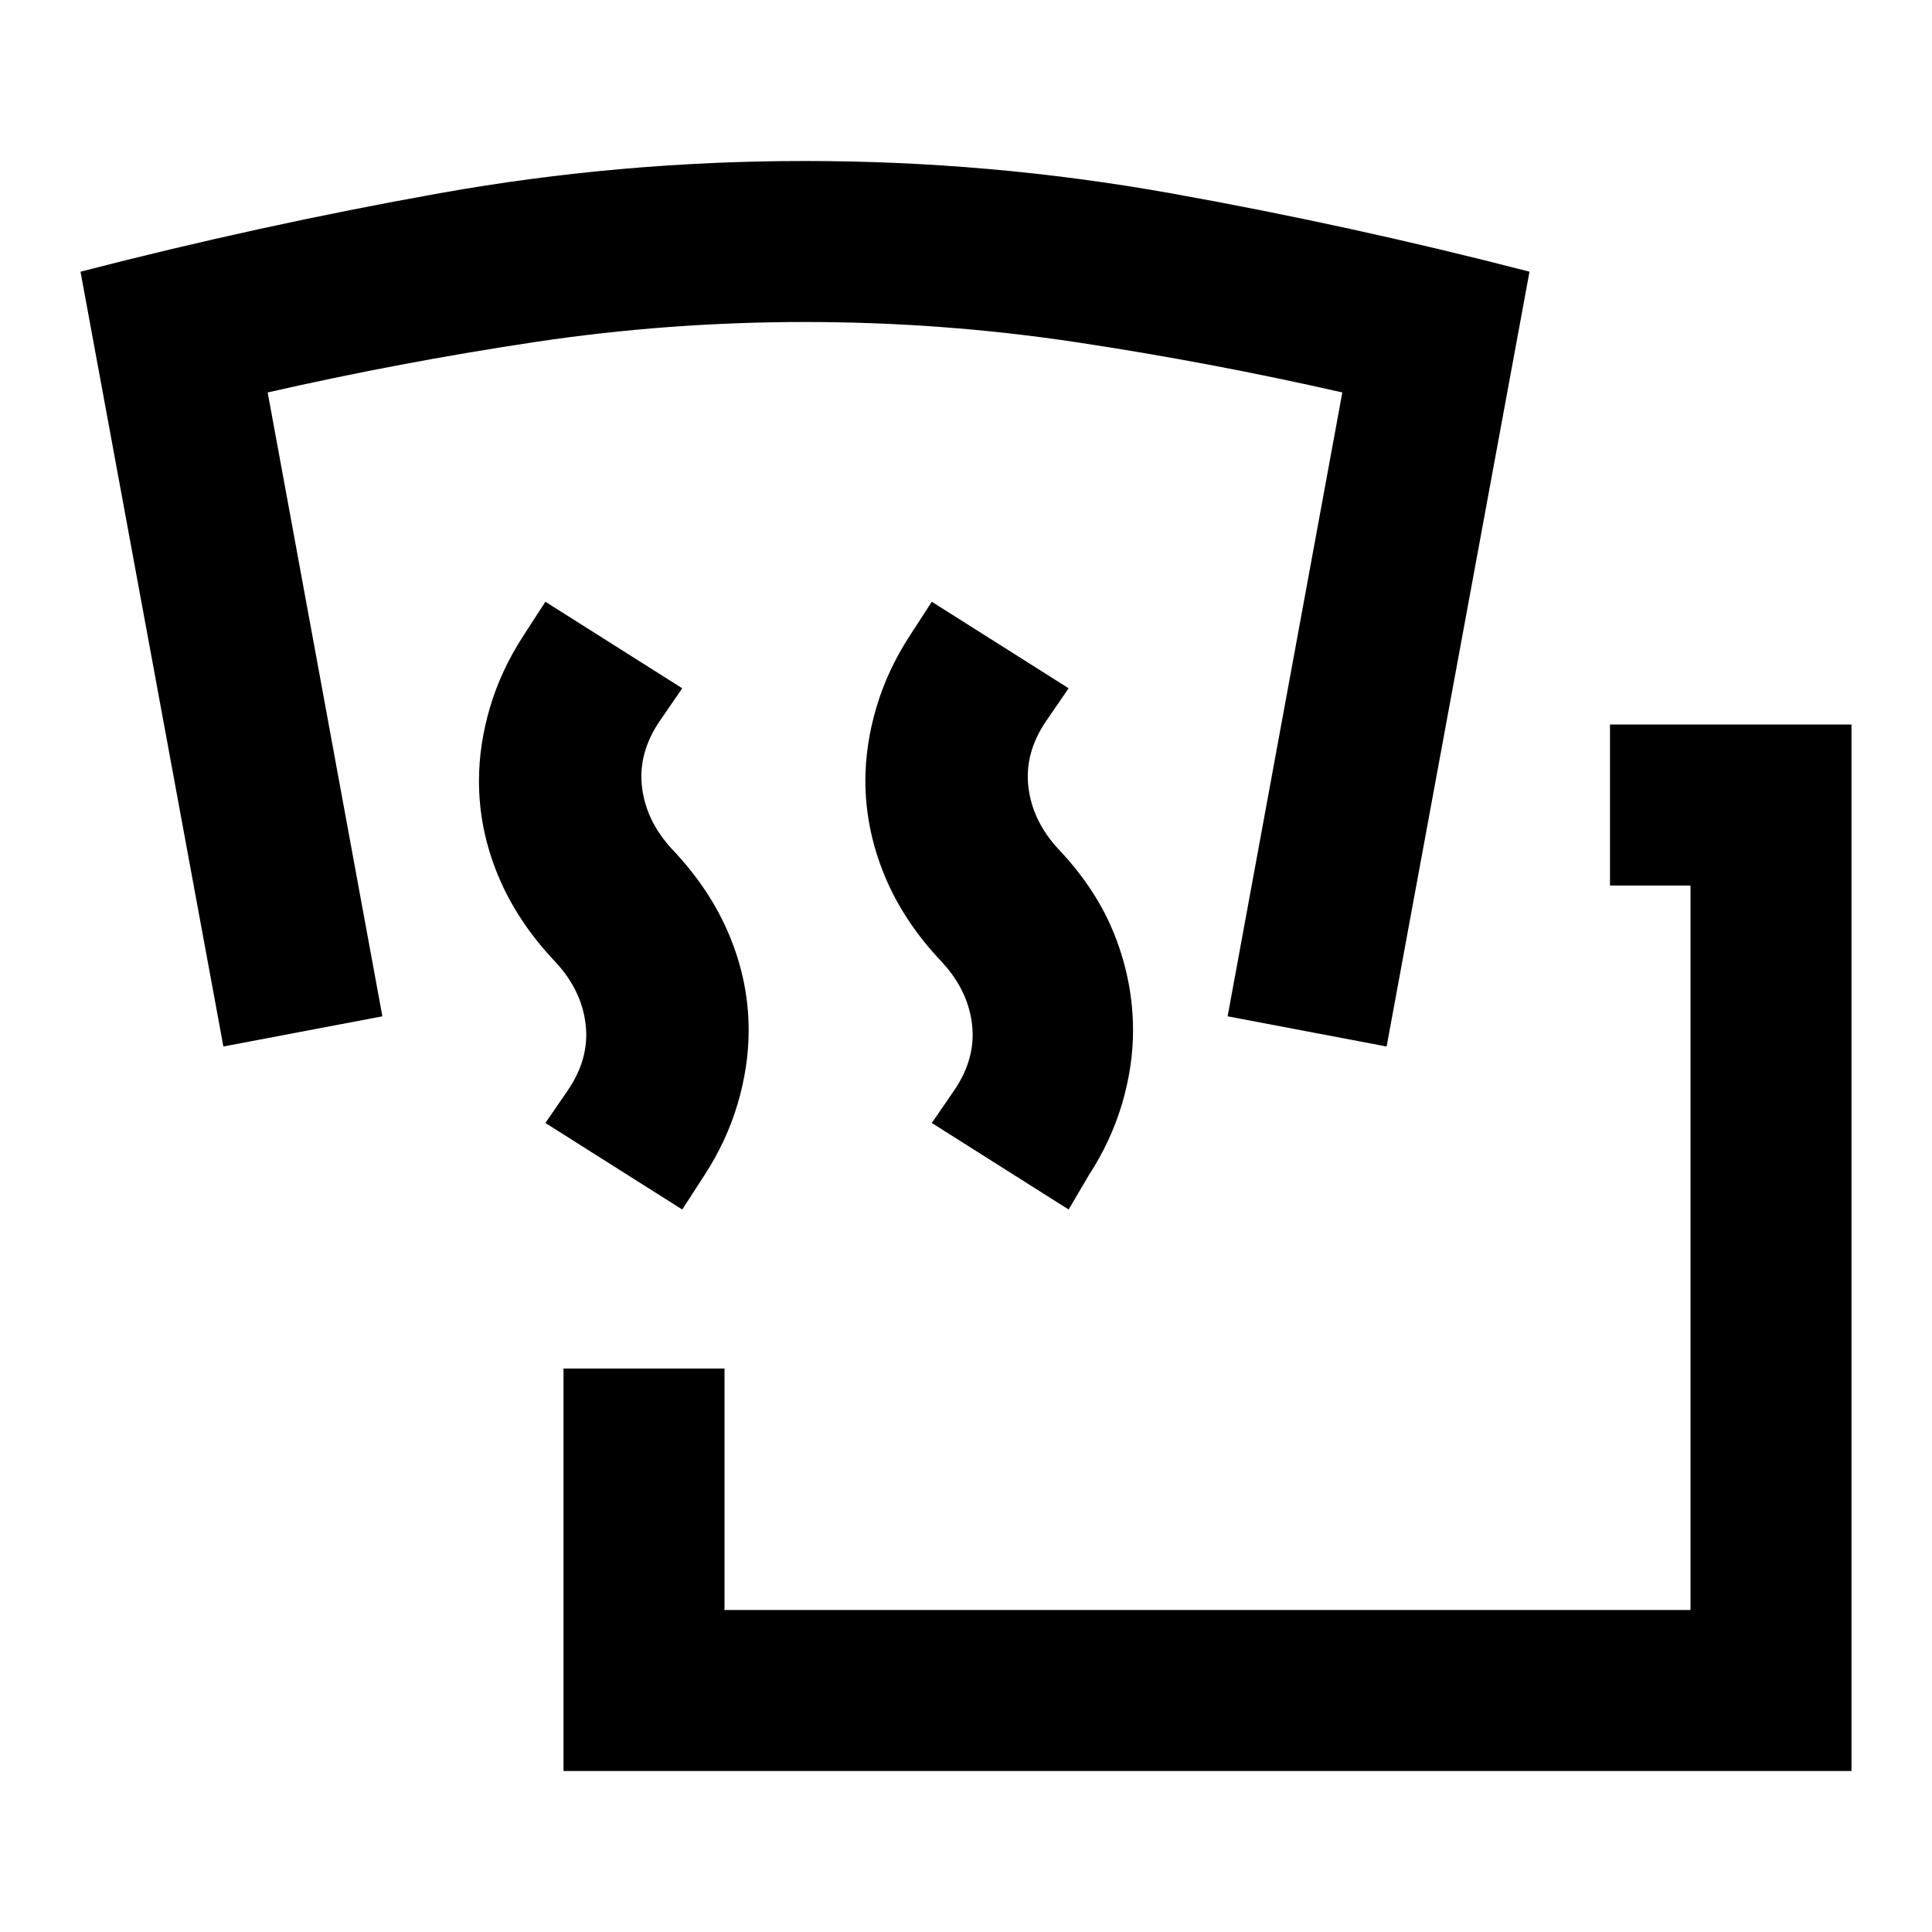 <svg xmlns="http://www.w3.org/2000/svg" viewBox="0 0 24 24" width="24" height="24"><path fill="currentColor" d="M7 22v-5h2v3h12v-9h-1V9h3v13zm1.475-6.975l-1.7-1.075l.275-.4q.275-.4.225-.825T6.9 11.95q-.475-.5-.713-1.075T5.95 9.7q0-.45.137-.913T6.5 7.9l.275-.425l1.7 1.075l-.275.4q-.275.4-.225.825t.375.775q.475.5.713 1.075T9.3 12.8q0 .45-.137.913t-.413.887zm4.8 0l-1.7-1.075l.275-.4q.275-.4.225-.825t-.375-.775q-.475-.5-.712-1.075T10.75 9.7q0-.45.137-.913T11.3 7.9l.275-.425l1.7 1.075l-.275.4q-.275.4-.225.825t.375.775q.475.5.7 1.075t.225 1.175q0 .45-.137.913t-.413.887zM2.775 13L1 3.375Q3.225 2.8 5.463 2.4T10 2t4.538.4T19 3.375L17.225 13l-1.975-.375l1.425-7.75q-1.65-.375-3.312-.625T10 4t-3.363.25t-3.312.625l1.425 7.75z"/></svg>